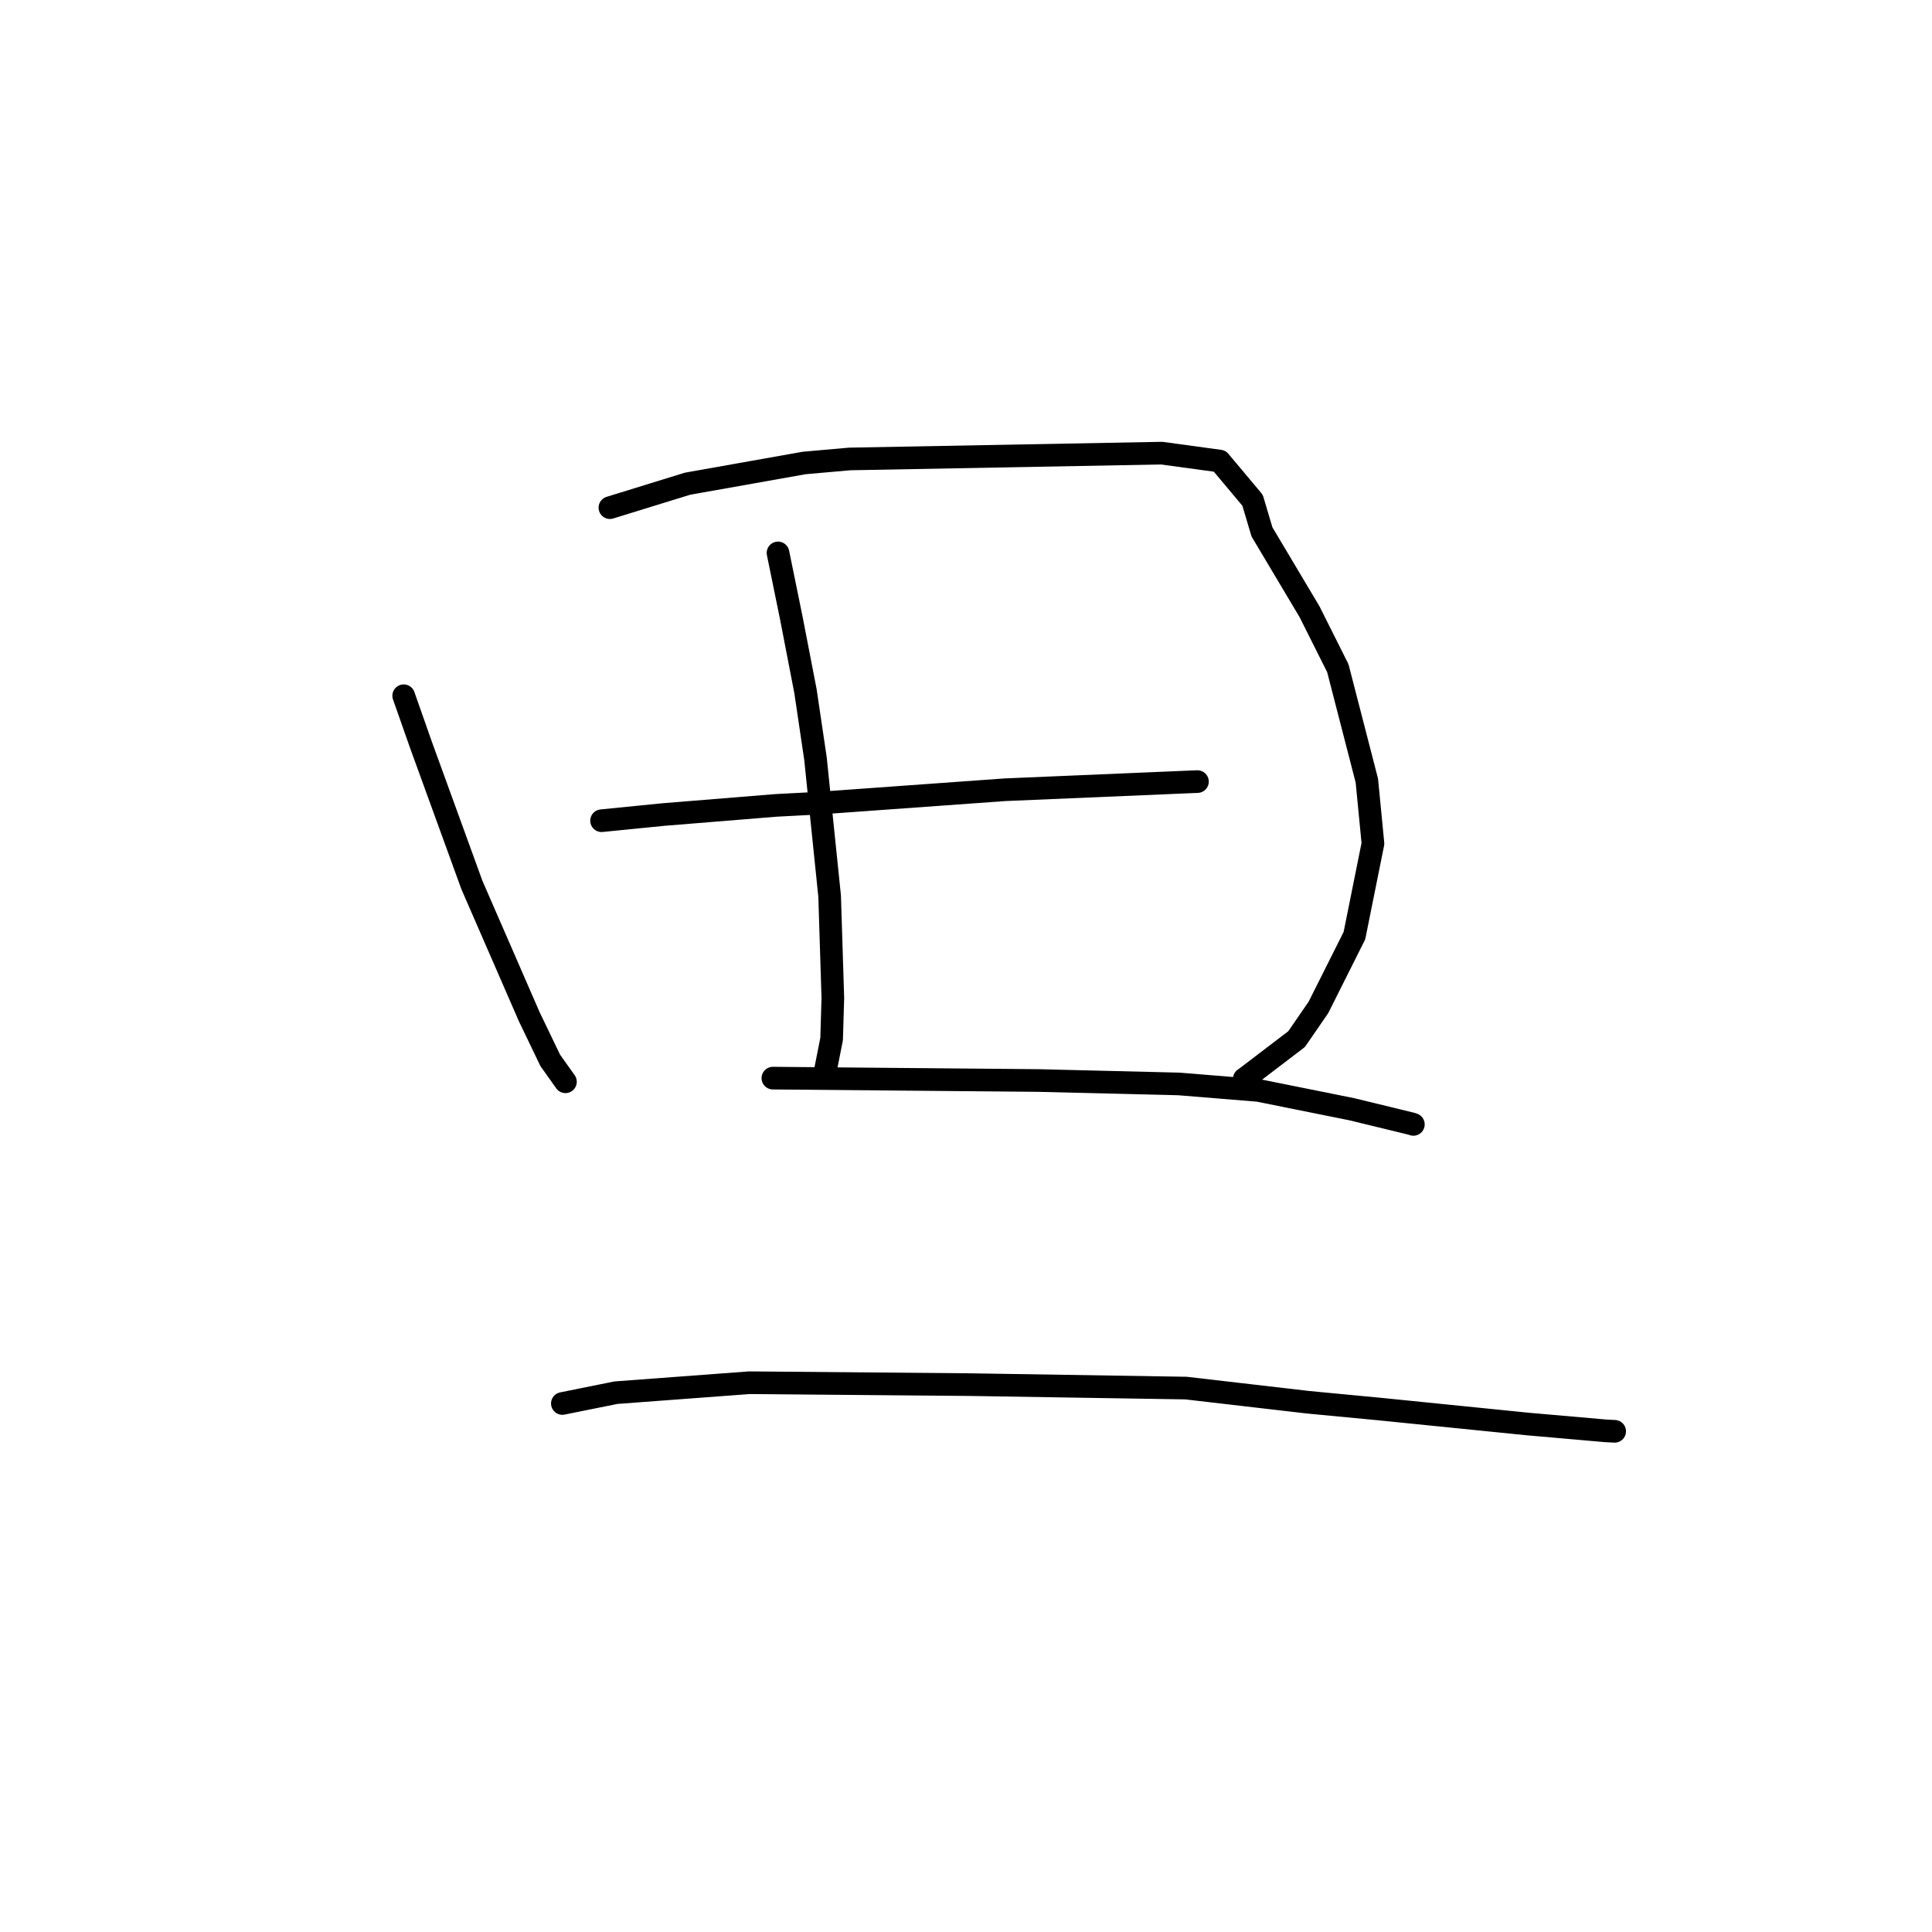 <?xml version="1.0" standalone="no"?>
    <svg width="256" height="256" xmlns="http://www.w3.org/2000/svg" version="1.1">
    <polyline stroke="black" stroke-width="3" stroke-linecap="round" fill="transparent" stroke-linejoin="round" points="53.492 92.189 55.797 98.745 62.53 117.267 70.122 134.705 72.908 140.502 74.906 143.314 74.924 143.34 74.925 143.341 74.925 143.342 " />
        <polyline stroke="black" stroke-width="3" stroke-linecap="round" fill="transparent" stroke-linejoin="round" points="80.816 67.268 91.103 64.093 106.563 61.347 112.587 60.814 153.922 60.043 161.616 61.093 165.972 66.288 167.216 70.476 173.522 81.061 177.271 88.541 181.115 103.437 181.924 111.772 179.469 123.976 174.701 133.483 171.803 137.69 165.231 142.699 164.873 142.956 " />
        <polyline stroke="black" stroke-width="3" stroke-linecap="round" fill="transparent" stroke-linejoin="round" points="103.091 73.265 104.861 81.926 106.731 91.591 108.056 100.527 109.931 118.743 110.355 132.233 110.195 137.67 109.339 141.992 109.289 142.189 " />
        <polyline stroke="black" stroke-width="3" stroke-linecap="round" fill="transparent" stroke-linejoin="round" points="79.71 108.747 87.88 107.933 102.812 106.719 108.522 106.42 133.142 104.646 158.004 103.591 158.602 103.569 158.668 103.566 158.669 103.566 158.669 103.566 " />
        <polyline stroke="black" stroke-width="3" stroke-linecap="round" fill="transparent" stroke-linejoin="round" points="102.41 142.858 137.546 143.173 156.215 143.629 166.737 144.487 179.128 146.982 187.05 148.909 187.256 148.981 187.277 148.988 187.279 148.989 " />
        <polyline stroke="black" stroke-width="3" stroke-linecap="round" fill="transparent" stroke-linejoin="round" points="74.515 185.969 81.612 184.538 99.296 183.218 128.55 183.471 157.153 183.928 173.338 185.807 182.781 186.705 202.369 188.683 212.693 189.589 213.827 189.65 213.94 189.656 213.951 189.656 213.952 189.656 213.952 189.656 " />
        </svg>